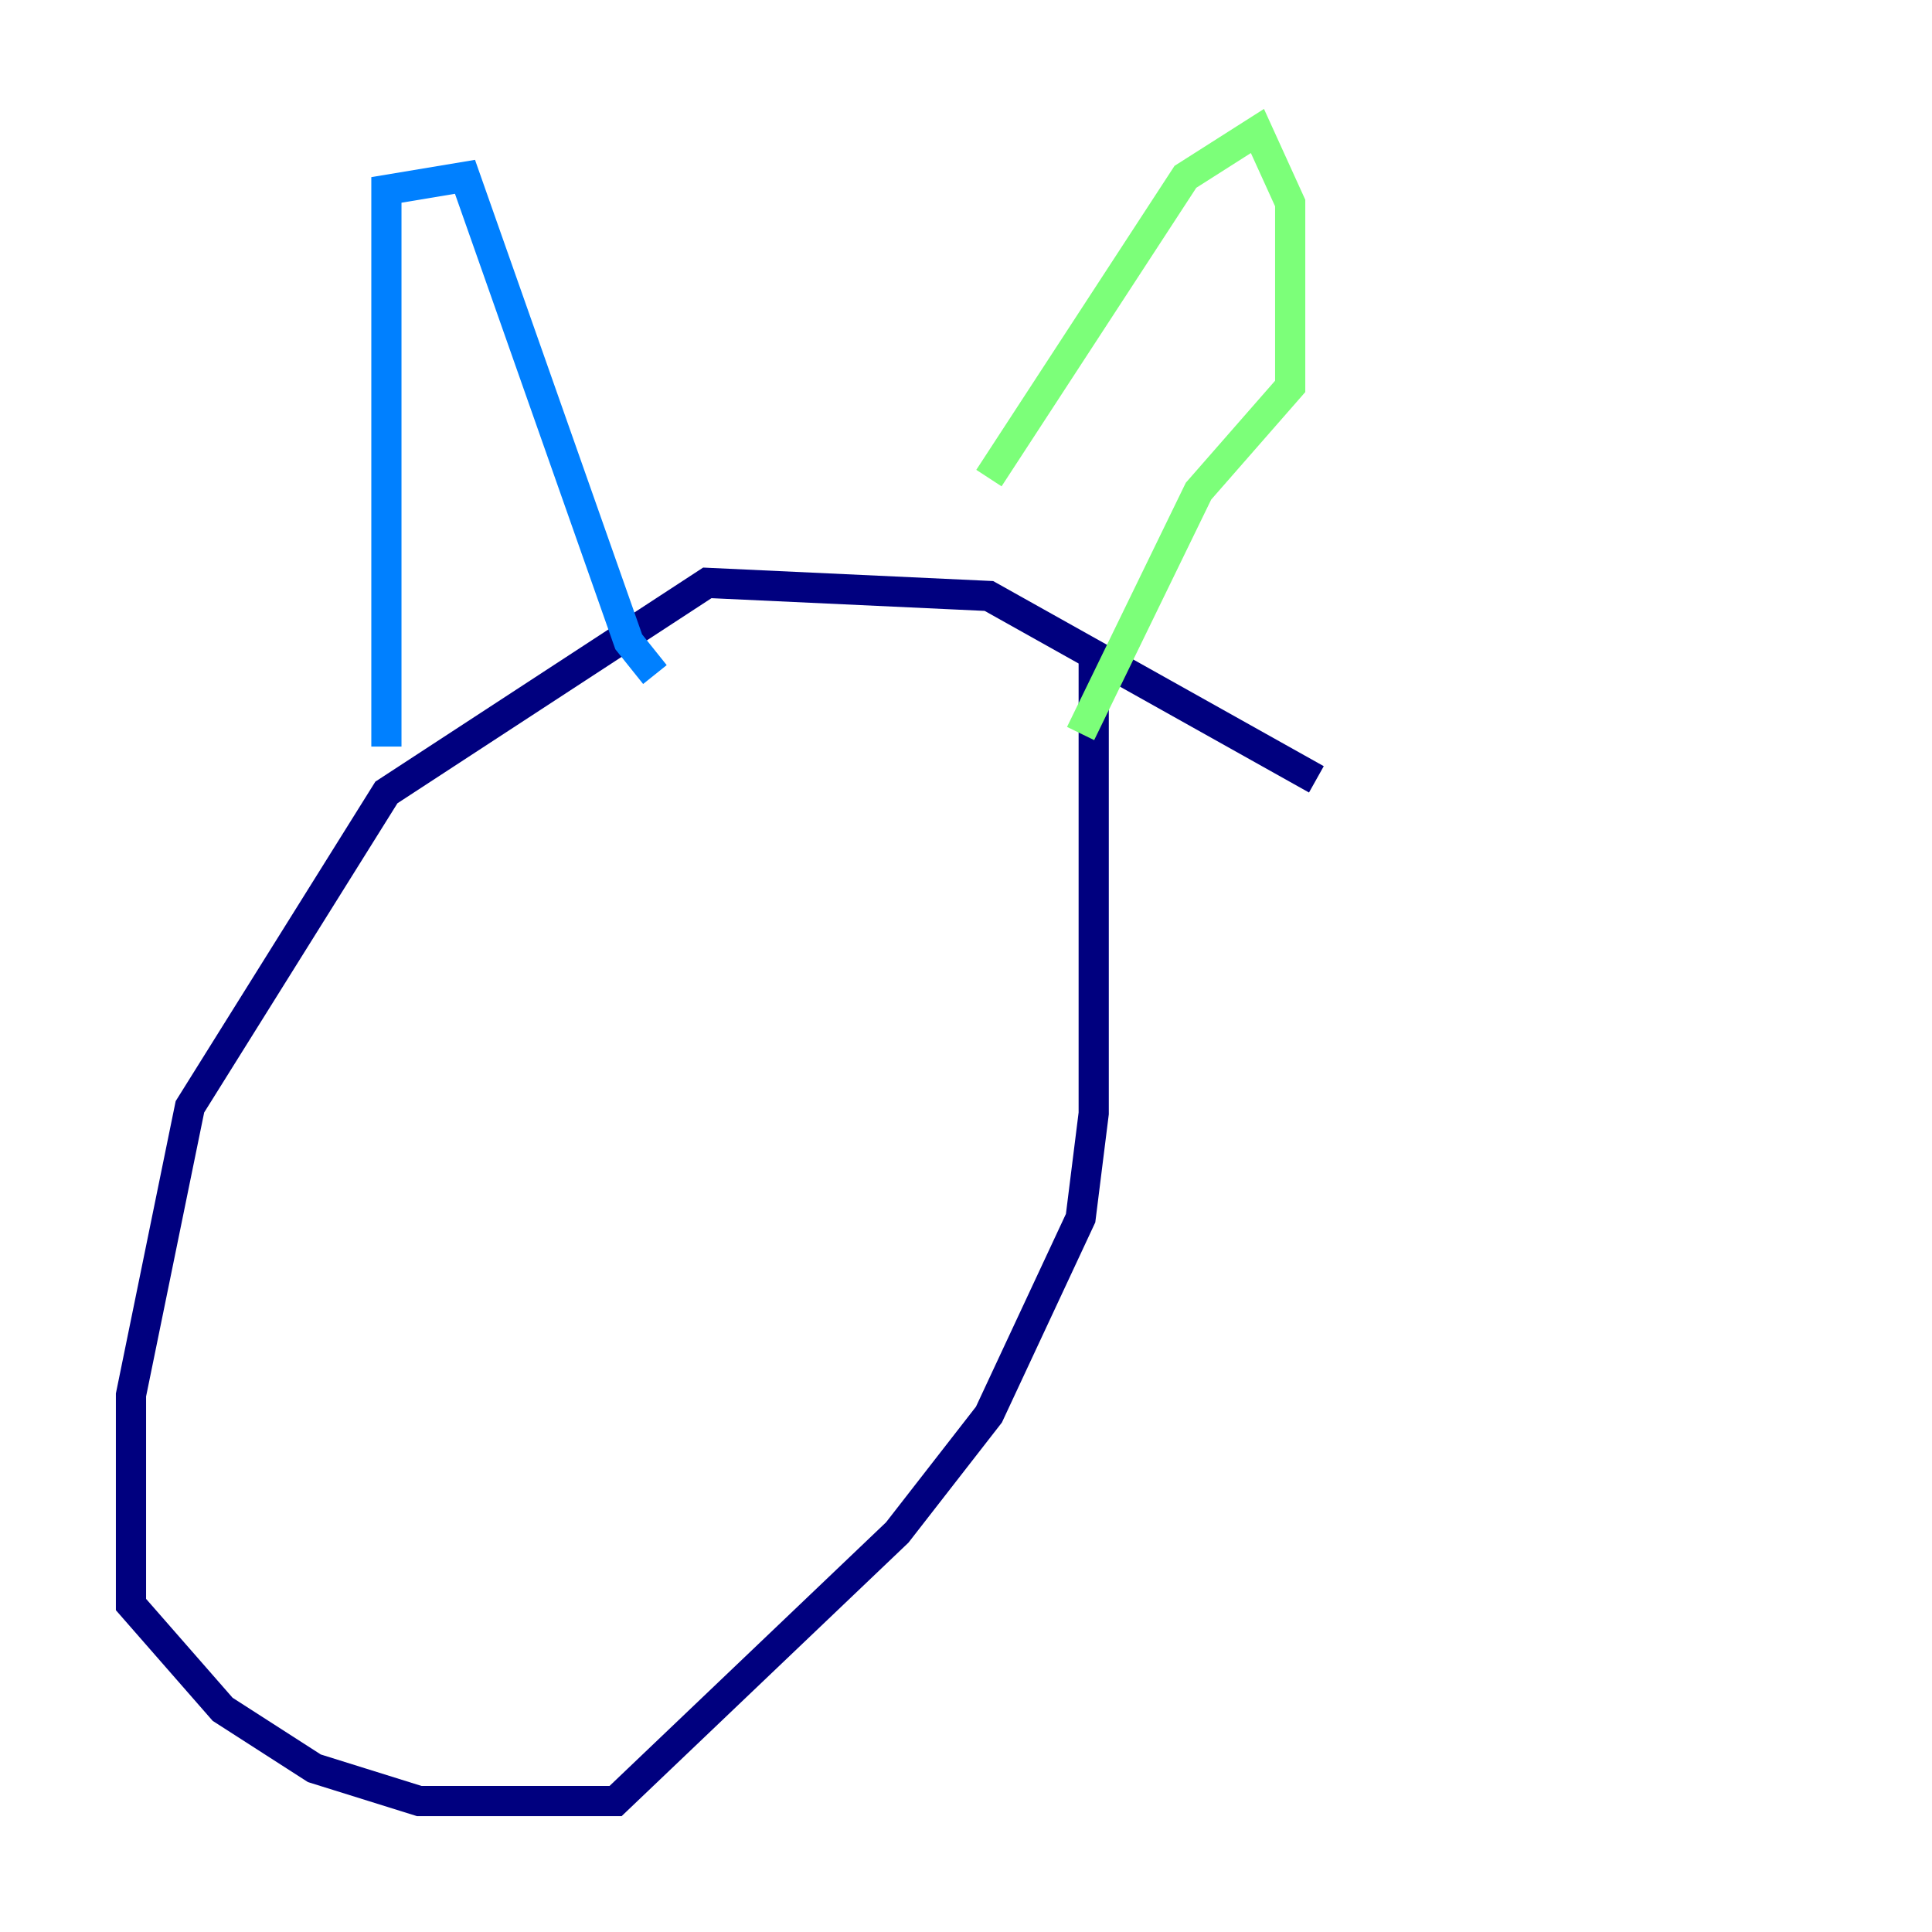 <?xml version="1.0" encoding="utf-8" ?>
<svg baseProfile="tiny" height="128" version="1.2" viewBox="0,0,128,128" width="128" xmlns="http://www.w3.org/2000/svg" xmlns:ev="http://www.w3.org/2001/xml-events" xmlns:xlink="http://www.w3.org/1999/xlink"><defs /><polyline fill="none" points="87.214,51.634 65.519,39.485 46.861,38.617 25.6,52.502 12.583,73.329 8.678,92.42 8.678,106.305 14.752,113.248 20.827,117.153 27.77,119.322 40.786,119.322 59.444,101.532 65.519,93.722 71.593,80.705 72.461,73.763 72.461,43.39" stroke="#00007f" stroke-width="2" /><polyline fill="none" points="25.6,49.464 25.6,12.583 30.807,11.715 41.654,42.522 43.39,44.691" stroke="#0080ff" stroke-width="2" /><polyline fill="none" points="65.519,31.675 78.536,11.715 83.308,8.678 85.478,13.451 85.478,25.6 79.403,32.542 71.593,48.597" stroke="#7cff79" stroke-width="2" /><polyline fill="none" points="45.559,64.651 45.559,64.651" stroke="#ff9400" stroke-width="2" /><polyline fill="none" points="31.675,63.349 31.675,63.349" stroke="#7f0000" stroke-width="2" /></svg>